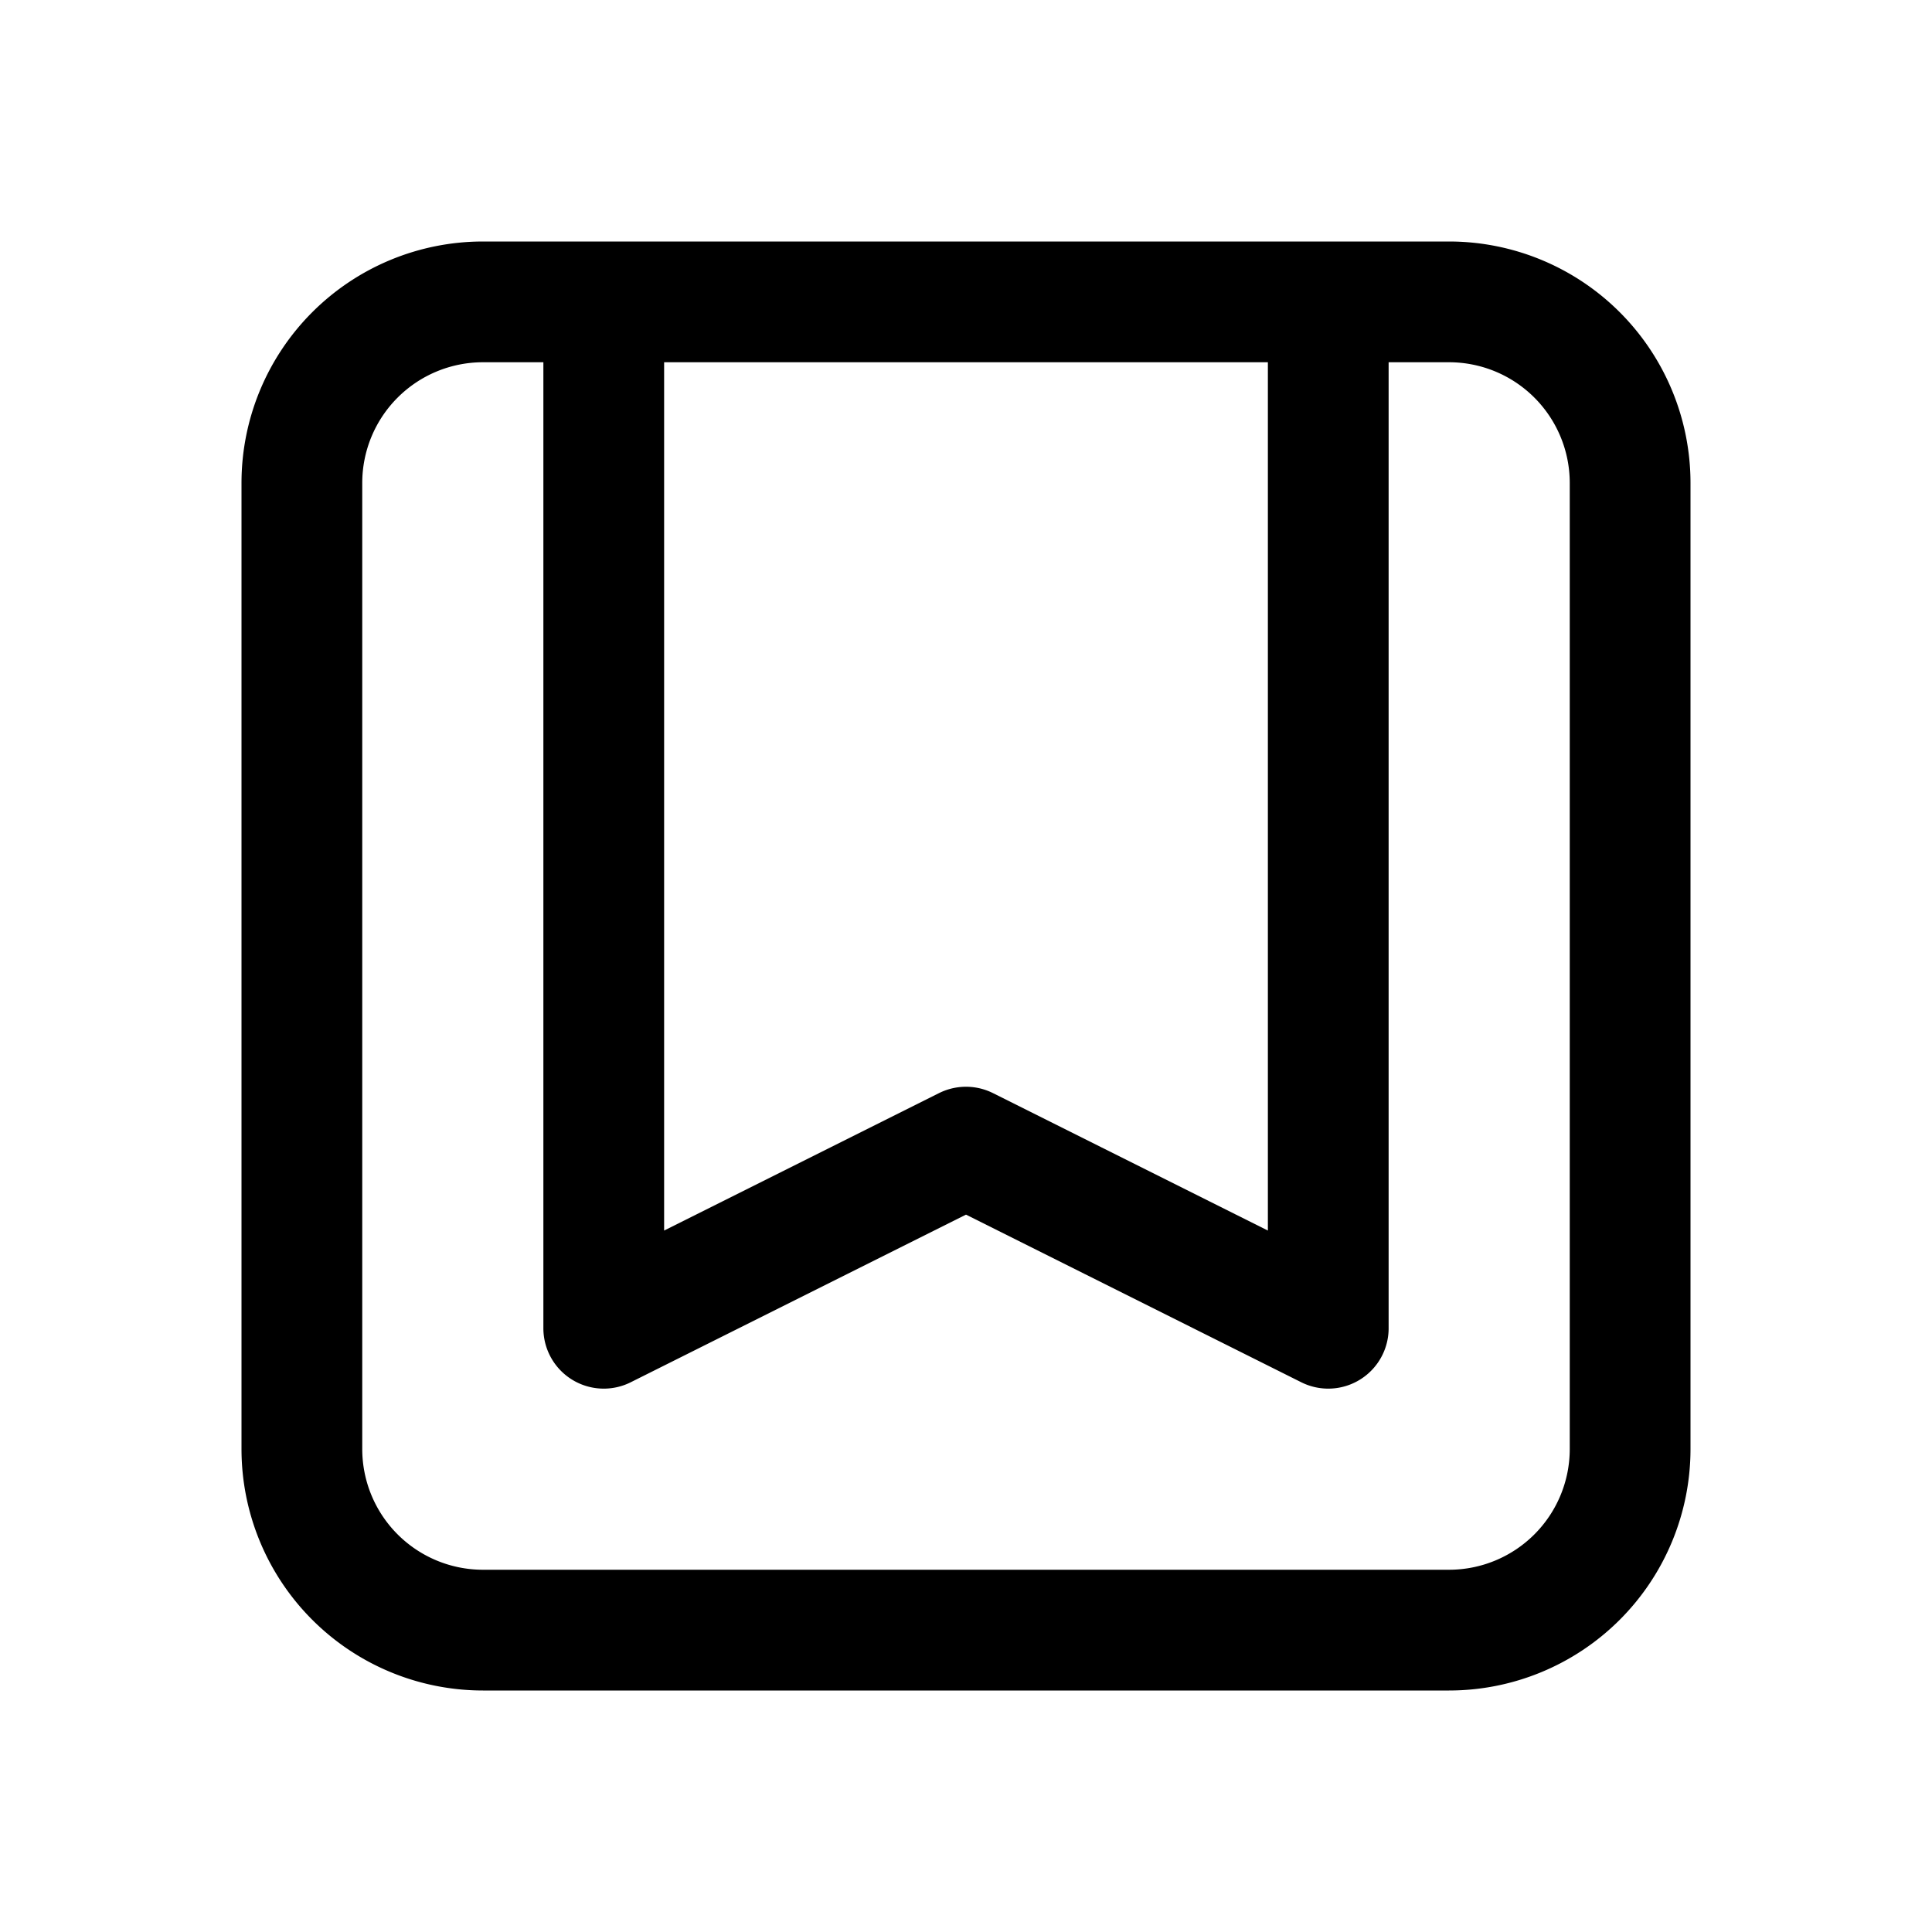 <svg fill="none" stroke="currentColor" stroke-width="1.5" viewBox="0 0 24 24"
  xmlns="http://www.w3.org/2000/svg" aria-hidden="true">
  <path stroke-linecap="round" stroke-linejoin="round"
    d="M16.5 3.75V16.5L12 14.25 7.5 16.5V3.75m9 0H18A2.25 2.25 0 0120.25 6v12A2.25 2.25 0 0118 20.25H6A2.25 2.25 0 013.75 18V6A2.25 2.25 0 016 3.75h1.5m9 0h-9"></path>
</svg>